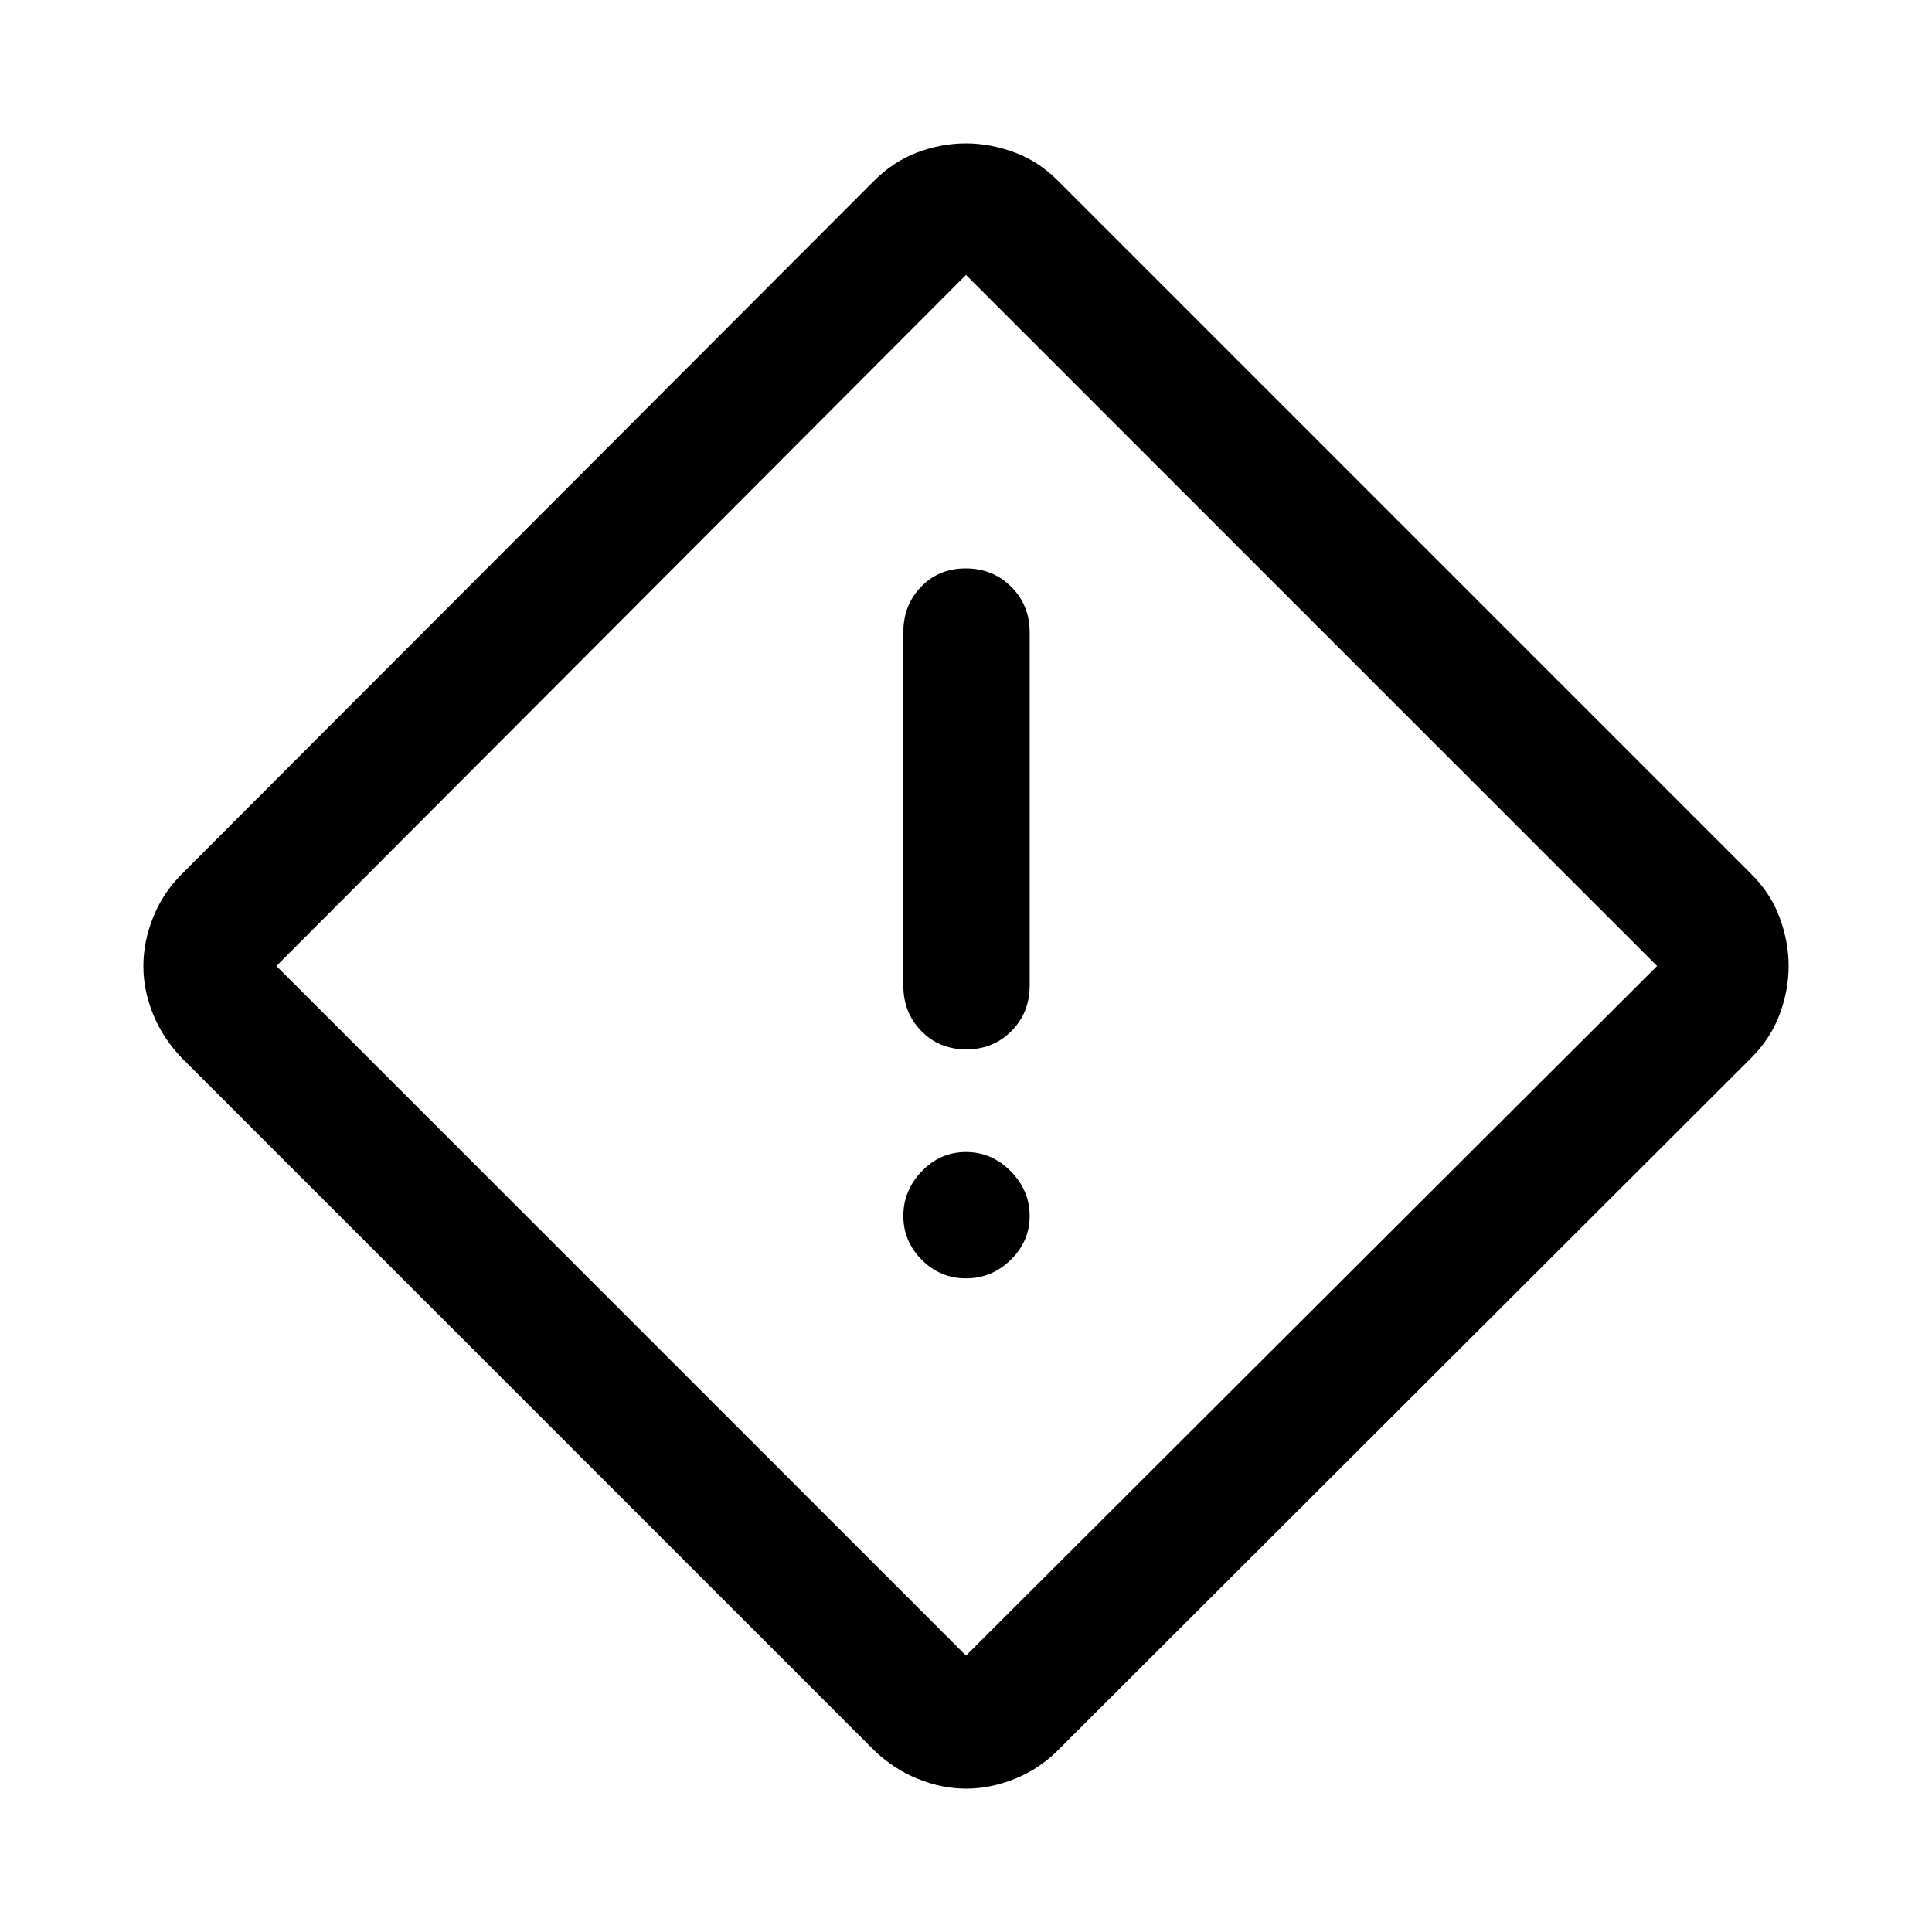 <svg xmlns="http://www.w3.org/2000/svg" height="48" viewBox="0 -960 960 960" width="48"><path d="M480.05-71.24q-11.98 0-24-4.87-12.03-4.87-21.79-14.26L90.37-434.26q-9.39-9.76-14.26-21.68-4.87-11.92-4.87-24.06 0-12.02 4.84-24.16 4.85-12.15 14.29-21.58l343.8-344.28q9.85-9.85 21.77-14.3 11.92-4.44 24.06-4.44 11.98 0 24.09 4.48t21.65 14.15l344.39 344.39q9.67 9.54 14.15 21.65 4.48 12.1 4.48 24.07 0 11.95-4.44 23.97-4.45 12.03-14.3 21.88L525.74-90.37q-9.42 9.44-21.55 14.29-12.14 4.84-24.14 4.84Zm-.05-66.11L823.39-480 480-823.39 137.35-480 480-137.35Zm.13-301.22q13.42 0 22.46-9.13 9.04-9.13 9.04-22.5v-175.73q0-13.37-9.17-22.5-9.16-9.14-22.59-9.14-13.42 0-22.21 9.14-8.79 9.13-8.79 22.5v175.73q0 13.37 8.92 22.5 8.91 9.13 22.34 9.13ZM480-324.8q12.79 0 22.21-9.18 9.42-9.17 9.42-21.84t-9.42-22.21q-9.42-9.54-22.21-9.54-12.79 0-21.96 9.54-9.17 9.54-9.17 22.21 0 12.67 9.17 21.84 9.17 9.18 21.96 9.18Zm0-155.2Z"/></svg>
